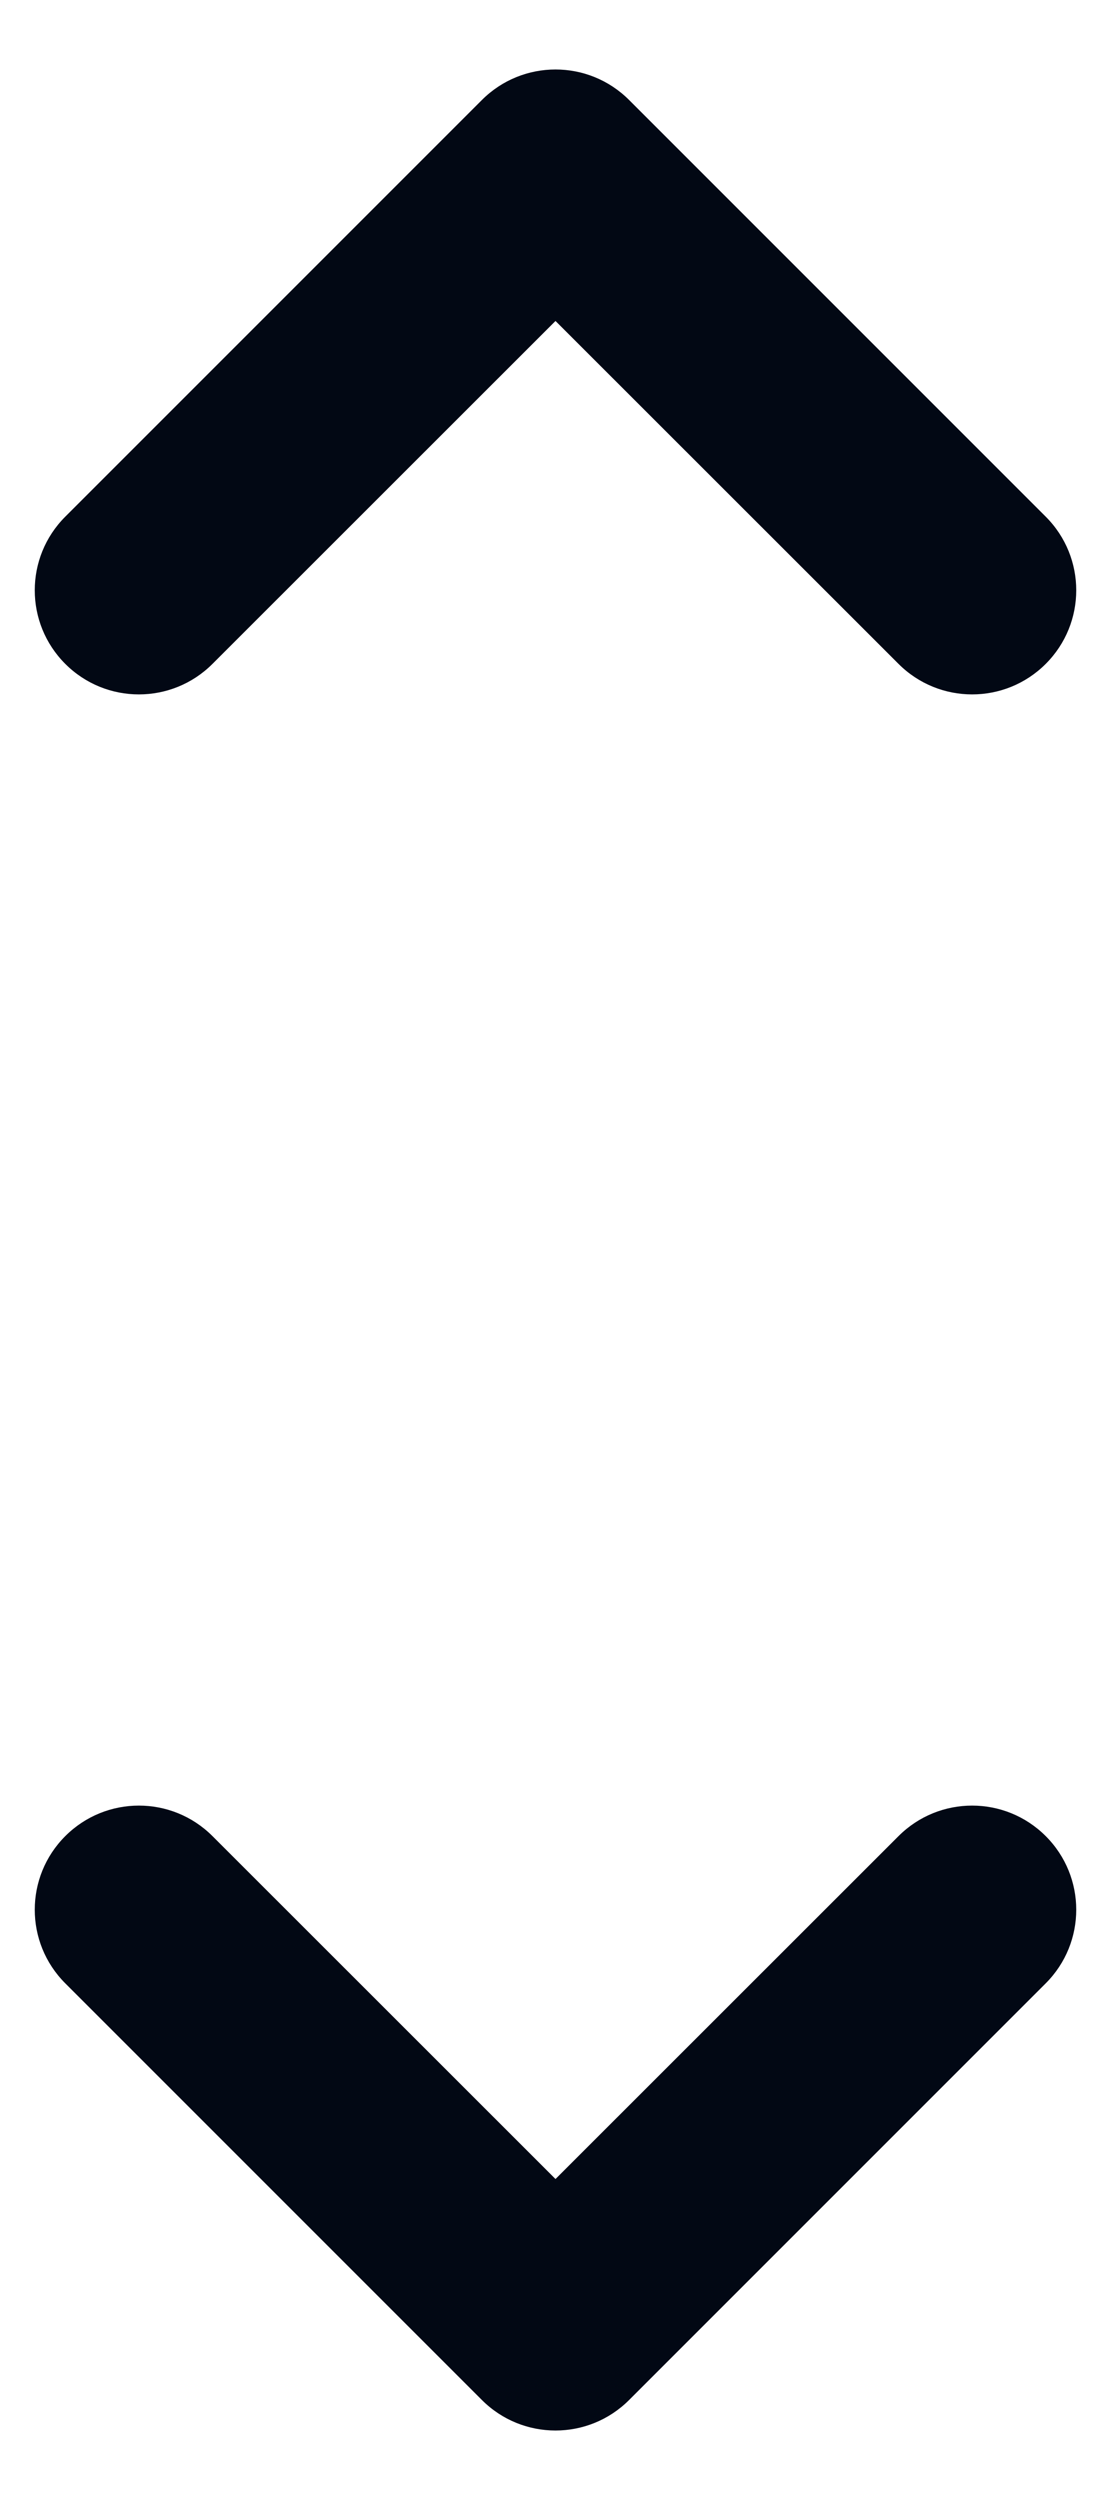<svg width="8" height="18" viewBox="0 0 8 18" fill="none" xmlns="http://www.w3.org/2000/svg">
    <path fill-rule="evenodd" clip-rule="evenodd" d="M7.53 4.78C7.237 5.073 6.763 5.073 6.47 4.78L4 2.311L1.53 4.78C1.237 5.073 0.763 5.073 0.47 4.78C0.177 4.487 0.177 4.013 0.47 3.72L3.47 0.72C3.763 0.427 4.237 0.427 4.53 0.72L7.53 3.72C7.823 4.013 7.823 4.487 7.53 4.78Z" fill="#020814"/>
    <path fill-rule="evenodd" clip-rule="evenodd" d="M0.47 13.22C0.763 12.927 1.237 12.927 1.53 13.22L4 15.689L6.47 13.22C6.763 12.927 7.237 12.927 7.53 13.22C7.823 13.513 7.823 13.987 7.53 14.28L4.53 17.28C4.237 17.573 3.763 17.573 3.47 17.28L0.47 14.28C0.177 13.987 0.177 13.513 0.47 13.22Z" fill="#020814"/>
</svg>
